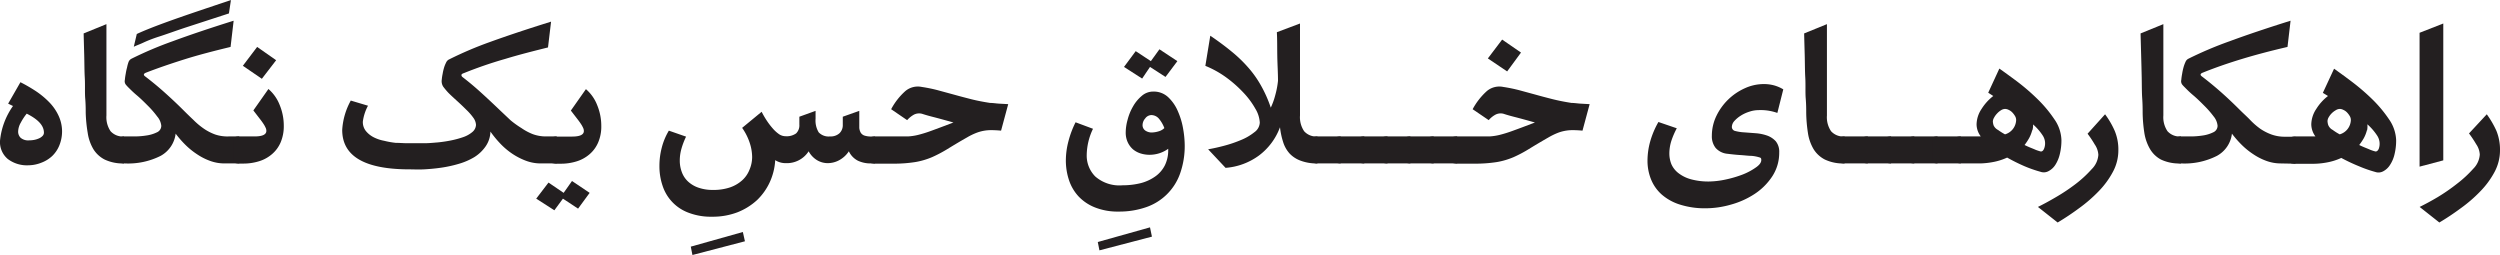 <svg id="Layer_1" data-name="Layer 1" xmlns="http://www.w3.org/2000/svg" viewBox="0 0 350 35.7"><defs><style>.cls-1{fill:#231f20;}</style></defs><path class="cls-1" d="M8.69,18.35a5.26,5.26,0,0,1-.38,2,4.29,4.29,0,0,1-1,1.49,4.56,4.56,0,0,1-1.5.93A5,5,0,0,1,4,23.14a4.43,4.43,0,0,1-2.91-.88A3.1,3.1,0,0,1,0,19.72a10.07,10.07,0,0,1,1.82-4.88l-.68-.33,1.72-3A21.78,21.78,0,0,1,5.08,12.8a11.59,11.59,0,0,1,1.83,1.53,6.77,6.77,0,0,1,1.27,1.83A5.26,5.26,0,0,1,8.69,18.35Zm-2.54.23c0-1-.8-1.86-2.41-2.67a7.85,7.85,0,0,0-.83,1.26,2.66,2.66,0,0,0-.37,1.25,1.19,1.19,0,0,0,.36.88,1.64,1.64,0,0,0,1.2.35,3.93,3.93,0,0,0,.65-.06,2.89,2.89,0,0,0,.67-.2,1.56,1.56,0,0,0,.52-.34A.66.66,0,0,0,6.15,18.58Z"/><path class="cls-1" d="M14.66,22.34a4,4,0,0,1-1.6-1.48,6.23,6.23,0,0,1-.78-2.25A20.2,20.2,0,0,1,12,15.78c0-.47,0-1.16-.07-2s0-1.85-.06-2.89-.05-2.11-.08-3.21-.06-2.11-.08-3l3.19-1.3V16.17a3.48,3.48,0,0,0,.58,2.2,2.27,2.27,0,0,0,1.89.73v3.78A5.92,5.92,0,0,1,14.66,22.34Z"/><path class="cls-1" d="M31.4,22.88a5.9,5.9,0,0,1-2-.36,8.3,8.3,0,0,1-1.85-.95,10.41,10.41,0,0,1-1.63-1.33,14.26,14.26,0,0,1-1.33-1.53,4.09,4.09,0,0,1-2.12,3.12,10.09,10.09,0,0,1-5,1.05,2.24,2.24,0,0,1-.51-.07c-.16,0-.24-.1-.24-.16V19.36c0-.08.08-.15.24-.19a1.79,1.79,0,0,1,.51-.07h1.32a10.72,10.72,0,0,0,1.7-.13,4.89,4.89,0,0,0,1.47-.44,1,1,0,0,0,.62-.93A2.35,2.35,0,0,0,22,16.3a12.48,12.48,0,0,0-1.31-1.51c-.51-.51-1-1-1.55-1.46s-.93-.86-1.24-1.16c-.08-.09-.19-.2-.3-.34a.79.79,0,0,1-.12-.64,8,8,0,0,1,.12-.86,7.76,7.76,0,0,1,.19-.89A4.94,4.94,0,0,1,18,8.67a.86.86,0,0,1,.39-.44,51.77,51.77,0,0,1,5.77-2.45q3.57-1.32,8.55-2.88l-.43,3.67C30,7.12,27.79,7.69,25.85,8.3s-3.72,1.22-5.35,1.85c-.41.15-.47.34-.16.56.93.71,1.84,1.46,2.71,2.24s1.75,1.6,2.59,2.44c.48.48.95.94,1.42,1.38A10.14,10.14,0,0,0,28.52,18a7,7,0,0,0,1.61.83A5.3,5.3,0,0,0,32,19.1h1.49v3.78Zm.65-21-5.9,1.92c-1.58.52-2.87,1-3.88,1.32S20.49,5.77,20,6s-1,.4-1.27.55l.42-1.79c1.06-.5,2.69-1.14,4.87-1.92s5-1.72,8.31-2.83Z"/><path class="cls-1" d="M32.74,19.36c0-.08.08-.15.24-.19a1.68,1.68,0,0,1,.5-.07h2.15c1.11,0,1.66-.26,1.66-.78a1.06,1.06,0,0,0-.06-.34,4.12,4.12,0,0,0-.26-.51,9.68,9.68,0,0,0-.56-.79l-.94-1.22,2.11-3a5.65,5.65,0,0,1,1.58,2.25,7.6,7.6,0,0,1,.57,2.89,5.76,5.76,0,0,1-.44,2.33,4.45,4.45,0,0,1-1.2,1.64,5,5,0,0,1-1.81,1,7.35,7.35,0,0,1-2.24.33h-.56a2.08,2.08,0,0,1-.5-.07c-.16,0-.24-.1-.24-.16ZM38.66,8.43l-2,2.6L34,9.21l2-2.64Z"/><path class="cls-1" d="M75.72,22.88a5.91,5.91,0,0,1-2.13-.39,9.26,9.26,0,0,1-1.92-1A10.07,10.07,0,0,1,70,20.06a14.37,14.37,0,0,1-1.34-1.64,3.78,3.78,0,0,1-.7,2.11A5.33,5.33,0,0,1,66.4,22a9.19,9.19,0,0,1-2.18.94,17.7,17.7,0,0,1-2.48.54c-.83.12-1.63.19-2.4.23s-1.45,0-2,0q-9.44,0-9.43-5.53a9.63,9.63,0,0,1,1.2-4.1l2.41.72a6.42,6.42,0,0,0-.72,2.21,2,2,0,0,0,.43,1.34,3.41,3.41,0,0,0,1.07.86,5.37,5.37,0,0,0,1.48.5A11.77,11.77,0,0,0,55.4,20c.55,0,1.07.05,1.54.05h1.21l1.35,0c.55,0,1.14-.06,1.76-.11a18.59,18.59,0,0,0,1.88-.28,13,13,0,0,0,1.73-.47,4,4,0,0,0,1.25-.7,1.38,1.38,0,0,0,.52-1,1.86,1.86,0,0,0-.37-1,7.86,7.86,0,0,0-1-1.14c-.39-.39-.81-.79-1.25-1.19s-.86-.78-1.23-1.15a9.88,9.88,0,0,1-.74-.88,1.43,1.43,0,0,1-.2-1,6.78,6.78,0,0,1,.12-.8,6.73,6.73,0,0,1,.19-.83,4.2,4.2,0,0,1,.28-.71.93.93,0,0,1,.35-.43,51.52,51.52,0,0,1,5.83-2.49q3.59-1.3,8.53-2.84l-.43,3.61c-2,.5-4,1-6,1.61a58,58,0,0,0-5.81,2,.53.53,0,0,0-.31.21c0,.1,0,.22.18.35.82.63,1.66,1.33,2.52,2.11s1.78,1.64,2.75,2.57l1.43,1.35A13.22,13.22,0,0,0,73,17.93a7.61,7.61,0,0,0,1.59.85,5.3,5.3,0,0,0,1.86.32h1.49v3.78Z"/><path class="cls-1" d="M82.55,27l-1.62,2.21-2.12-1.4-1.2,1.63-2.54-1.63,1.72-2.25L78.91,27l1.17-1.66Zm-5.36-7.62c0-.08.08-.15.24-.19a1.68,1.68,0,0,1,.5-.07h2.15c1.11,0,1.66-.26,1.66-.78a1.06,1.06,0,0,0-.06-.34,4.12,4.12,0,0,0-.26-.51,9.68,9.68,0,0,0-.56-.79l-.94-1.22,2.11-3a5.65,5.65,0,0,1,1.58,2.25,7.6,7.6,0,0,1,.57,2.89,5.6,5.6,0,0,1-.44,2.33,4.45,4.45,0,0,1-1.2,1.64,5,5,0,0,1-1.81,1,7.35,7.35,0,0,1-2.24.33h-.56a2.08,2.08,0,0,1-.5-.07c-.16,0-.24-.1-.24-.16Z"/><path class="cls-1" d="M104.29,33.78,96.94,35.7l-.23-1.17L104,32.48Z"/><path class="cls-1" d="M121.93,22.88a4.14,4.14,0,0,1-1.82-.38,2.81,2.81,0,0,1-1.27-1.32,3.76,3.76,0,0,1-1.34,1.24,3.37,3.37,0,0,1-1.62.42,2.92,2.92,0,0,1-1.45-.39,3.26,3.26,0,0,1-1.22-1.27A3.62,3.62,0,0,1,110,22.84a2.66,2.66,0,0,1-1.47-.42,8.51,8.51,0,0,1-.76,3.08A8.26,8.26,0,0,1,106,28a8.79,8.79,0,0,1-2.73,1.71,9.71,9.71,0,0,1-3.58.63,8.75,8.75,0,0,1-3.27-.55A6,6,0,0,1,92.76,26a8.42,8.42,0,0,1-.44-2.77,10,10,0,0,1,.32-2.53,8.93,8.93,0,0,1,1-2.41l2.41.84a10.31,10.31,0,0,0-.65,1.7,6,6,0,0,0-.23,1.62,4.54,4.54,0,0,0,.28,1.63,3.39,3.39,0,0,0,.84,1.3,4.08,4.08,0,0,0,1.45.88,6.05,6.05,0,0,0,2.12.33,7.14,7.14,0,0,0,2.36-.36,4.94,4.94,0,0,0,1.7-1,3.89,3.89,0,0,0,1-1.45A4.54,4.54,0,0,0,105.3,22a6.5,6.5,0,0,0-.34-2,8,8,0,0,0-1.06-2.1l2.73-2.25a12.36,12.36,0,0,0,.74,1.27A10,10,0,0,0,108.2,18a4.71,4.71,0,0,0,.86.78,1.62,1.62,0,0,0,.89.29,2.29,2.29,0,0,0,1.5-.39,1.56,1.56,0,0,0,.46-1.24V16.34l2.27-.82v1.11a3.18,3.18,0,0,0,.44,1.9,1.9,1.9,0,0,0,1.58.57,1.83,1.83,0,0,0,1.32-.44,1.56,1.56,0,0,0,.47-1.19V16.34l2.31-.82v1.37q0,.59,0,1a1.65,1.65,0,0,0,.2.68,1,1,0,0,0,.52.41,3,3,0,0,0,1,.13h.49v3.78Z"/><path class="cls-1" d="M121.8,19.36c0-.08.08-.15.24-.19a1.7,1.7,0,0,1,.51-.07h2.86c.69,0,1.26,0,1.69,0a7.75,7.75,0,0,0,1.42-.21,18.05,18.05,0,0,0,1.89-.59c.74-.27,1.77-.65,3.07-1.15-1.24-.35-2.19-.61-2.86-.78s-1.17-.32-1.5-.43a1.59,1.59,0,0,0-1.19.12,3.62,3.62,0,0,0-.93.76l-2.24-1.53a9.16,9.16,0,0,1,2-2.55,2.72,2.72,0,0,1,2.28-.57,21.11,21.11,0,0,1,2.21.45l2.28.62c.78.22,1.59.43,2.41.64s1.71.38,2.67.53c.43,0,.86.08,1.28.1l1.26.07-1,3.71c-.52-.05-1-.07-1.37-.07a5.71,5.71,0,0,0-2.16.41,9,9,0,0,0-1.22.6c-1.11.63-2,1.17-2.75,1.63A18.61,18.61,0,0,1,130.49,22a10.47,10.47,0,0,1-2.3.68,18.8,18.8,0,0,1-3.24.23h-2.4a2.09,2.09,0,0,1-.51-.07c-.16,0-.24-.1-.24-.16Z"/><path class="cls-1" d="M161.27,33.13l-7.35,1.92-.23-1.17L161,31.83Z"/><path class="cls-1" d="M157.17,25.94a10.34,10.34,0,0,0,2.57-.31,6.21,6.21,0,0,0,2-.93,4.25,4.25,0,0,0,1.34-1.55,4.77,4.77,0,0,0,.47-2.16v-.16a4.45,4.45,0,0,1-2.6.84,4.16,4.16,0,0,1-1.27-.19,3.15,3.15,0,0,1-1.08-.59,3,3,0,0,1-.73-1,3.21,3.21,0,0,1-.27-1.34,6.76,6.76,0,0,1,.26-1.77,7.27,7.27,0,0,1,.76-1.87,5.4,5.4,0,0,1,1.22-1.48,2.43,2.43,0,0,1,1.63-.61,2.94,2.94,0,0,1,2.11.82,5.8,5.8,0,0,1,1.35,2,10.25,10.25,0,0,1,.72,2.46,14,14,0,0,1,.21,2.2,11.51,11.51,0,0,1-.65,4,7.67,7.67,0,0,1-4.8,4.72,11.37,11.37,0,0,1-3.79.6,8.57,8.57,0,0,1-3.32-.58A6.37,6.37,0,0,1,151,27.5a6.23,6.23,0,0,1-1.34-2.28,8.69,8.69,0,0,1-.44-2.77,10.56,10.56,0,0,1,.36-2.67,13.22,13.22,0,0,1,1-2.66l2.44.91a8.75,8.75,0,0,0-.88,3.67,4.14,4.14,0,0,0,1.19,3A5.14,5.14,0,0,0,157.17,25.94Zm.19-16.57L159,7.16l2.12,1.4,1.2-1.66,2.51,1.66-1.66,2.21L161,9.37,159.9,11Zm3.84,9.18a3.57,3.57,0,0,0,1-.16,1.86,1.86,0,0,0,.81-.46,4.49,4.49,0,0,0-.74-1.29,1.41,1.41,0,0,0-1.08-.53,1.1,1.1,0,0,0-.86.47,1.44,1.44,0,0,0-.37.89.91.91,0,0,0,.4.82A1.6,1.6,0,0,0,161.2,18.55Z"/><path class="cls-1" d="M182.1,22.5a4,4,0,0,1-1.55-1,4.31,4.31,0,0,1-.91-1.61,10.45,10.45,0,0,1-.44-2.08,8.69,8.69,0,0,1-2.93,3.95,9.05,9.05,0,0,1-4.69,1.74l-2.44-2.6c.66-.11,1.39-.27,2.22-.49a17.68,17.68,0,0,0,2.36-.8,7.5,7.5,0,0,0,1.88-1.09,1.75,1.75,0,0,0,.77-1.36,4.2,4.2,0,0,0-.62-1.94,11.24,11.24,0,0,0-1.66-2.24,17,17,0,0,0-2.42-2.14,13.76,13.76,0,0,0-2.92-1.62L169.44,5c1.12.76,2.13,1.51,3,2.23a19,19,0,0,1,2.36,2.28,14.69,14.69,0,0,1,1.79,2.56,17.74,17.74,0,0,1,1.32,3,9.93,9.93,0,0,0,.63-1.76,11.9,11.9,0,0,0,.38-2c0-1.11-.08-2.26-.1-3.47s0-2.31-.06-3.33L182,3.29V16.17a3.48,3.48,0,0,0,.58,2.2,2.23,2.23,0,0,0,1.86.73v3.78A6.33,6.33,0,0,1,182.1,22.5Z"/><path class="cls-1" d="M184.44,22.88a2.16,2.16,0,0,1-.51-.07c-.16,0-.24-.1-.24-.16V19.36c0-.08.08-.15.24-.19a1.75,1.75,0,0,1,.51-.07h3.25v3.78Z"/><path class="cls-1" d="M187.69,22.88a2.08,2.08,0,0,1-.5-.07c-.17,0-.25-.1-.25-.16V19.36c0-.08.08-.15.25-.19a1.68,1.68,0,0,1,.5-.07H191v3.78Z"/><path class="cls-1" d="M191,22.88a2.09,2.09,0,0,1-.51-.07c-.16,0-.24-.1-.24-.16V19.36c0-.08.08-.15.24-.19a1.7,1.7,0,0,1,.51-.07h3.25v3.78Z"/><path class="cls-1" d="M194.2,22.88a2.08,2.08,0,0,1-.5-.07c-.17,0-.25-.1-.25-.16V19.36c0-.08.08-.15.25-.19a1.68,1.68,0,0,1,.5-.07h3.25v3.78Z"/><path class="cls-1" d="M197.45,22.88a2.08,2.08,0,0,1-.5-.07c-.16,0-.25-.1-.25-.16V19.36c0-.08.09-.15.25-.19a1.68,1.68,0,0,1,.5-.07h3.26v3.78Z"/><path class="cls-1" d="M200.71,22.88a2.16,2.16,0,0,1-.51-.07c-.16,0-.24-.1-.24-.16V19.36c0-.08.08-.15.24-.19a1.75,1.75,0,0,1,.51-.07H204v3.78Z"/><path class="cls-1" d="M203.21,19.36c0-.08.08-.15.25-.19a1.68,1.68,0,0,1,.5-.07h2.86c.7,0,1.26,0,1.7,0a7.77,7.77,0,0,0,1.41-.21,18.05,18.05,0,0,0,1.89-.59c.75-.27,1.77-.65,3.07-1.15-1.23-.35-2.19-.61-2.86-.78s-1.17-.32-1.5-.43a1.56,1.56,0,0,0-1.18.12,3.31,3.31,0,0,0-.93.76l-2.25-1.53a9.36,9.36,0,0,1,2-2.55,2.72,2.72,0,0,1,2.28-.57,22.21,22.21,0,0,1,2.21.45l2.28.62c.78.22,1.58.43,2.41.64s1.71.38,2.66.53c.44,0,.87.08,1.29.1l1.25.07-1,3.71c-.52-.05-1-.07-1.36-.07a5.66,5.66,0,0,0-1.11.1,5.51,5.51,0,0,0-1.06.31,9.65,9.65,0,0,0-1.22.6c-1.1.63-2,1.17-2.75,1.63A17.81,17.81,0,0,1,211.9,22a10.38,10.38,0,0,1-2.29.68,19,19,0,0,1-3.24.23H204a2.08,2.08,0,0,1-.5-.07c-.17,0-.25-.1-.25-.16Zm9.73-12L211,10l-2.7-1.82,2-2.64Z"/><path class="cls-1" d="M248.83,15.81a7,7,0,0,0-2.7-.39,4,4,0,0,0-1.23.22,5,5,0,0,0-1.19.55,4.27,4.27,0,0,0-.9.75,1.29,1.29,0,0,0-.35.83.58.58,0,0,0,.48.57,6.13,6.13,0,0,0,1.24.19l1.6.12a6.32,6.32,0,0,1,1.59.32,3,3,0,0,1,1.24.81,2.32,2.32,0,0,1,.48,1.57,6,6,0,0,1-1,3.38,8.57,8.57,0,0,1-2.47,2.44,11.67,11.67,0,0,1-3.31,1.48,12.83,12.83,0,0,1-3.5.51,11.48,11.48,0,0,1-3.59-.51,7.07,7.07,0,0,1-2.56-1.4,5.65,5.65,0,0,1-1.51-2.13,6.9,6.9,0,0,1-.5-2.67,10.08,10.08,0,0,1,.37-2.62,12,12,0,0,1,1.16-2.75l2.57.88a10.85,10.85,0,0,0-.77,1.79,5.88,5.88,0,0,0-.27,1.73A4,4,0,0,0,234,23a3.21,3.21,0,0,0,1,1.25,5,5,0,0,0,1.74.85,9.23,9.23,0,0,0,2.52.31,11.69,11.69,0,0,0,2.25-.26,15.81,15.81,0,0,0,2.39-.69,8.63,8.63,0,0,0,1.9-1c.52-.35.78-.71.78-1.05s-.12-.33-.37-.41a5.1,5.1,0,0,0-1-.18c-.45,0-1-.08-1.53-.11s-1.19-.1-1.84-.18a2.51,2.51,0,0,1-1.65-.82,2.59,2.59,0,0,1-.53-1.69,6.39,6.39,0,0,1,.63-2.78,8.09,8.09,0,0,1,4-3.89,6.35,6.35,0,0,1,2.63-.58,5.42,5.42,0,0,1,1.4.17,5.2,5.2,0,0,1,1.34.57Z"/><path class="cls-1" d="M255.49,22.34a4,4,0,0,1-1.6-1.48,6.23,6.23,0,0,1-.78-2.25,20.2,20.2,0,0,1-.24-2.83c0-.47,0-1.16-.07-2s0-1.85-.06-2.89-.05-2.11-.08-3.21-.06-2.11-.08-3l3.19-1.3V16.17a3.48,3.48,0,0,0,.58,2.2,2.27,2.27,0,0,0,1.89.73v3.78A5.92,5.92,0,0,1,255.49,22.34Z"/><path class="cls-1" d="M258.24,22.88a2.16,2.16,0,0,1-.51-.07c-.16,0-.24-.1-.24-.16V19.36c0-.08.08-.15.24-.19a1.75,1.75,0,0,1,.51-.07h3.25v3.78Z"/><path class="cls-1" d="M261.49,22.88a2.08,2.08,0,0,1-.5-.07c-.17,0-.25-.1-.25-.16V19.36c0-.08.08-.15.25-.19a1.68,1.68,0,0,1,.5-.07h3.26v3.78Z"/><path class="cls-1" d="M264.75,22.88a2.09,2.09,0,0,1-.51-.07c-.16,0-.24-.1-.24-.16V19.36c0-.08.08-.15.24-.19a1.7,1.7,0,0,1,.51-.07H268v3.78Z"/><path class="cls-1" d="M268,22.88a2.24,2.24,0,0,1-.51-.07c-.16,0-.24-.1-.24-.16V19.36c0-.08.08-.15.24-.19a1.79,1.79,0,0,1,.51-.07h3.25v3.78Z"/><path class="cls-1" d="M271.25,22.88a2.08,2.08,0,0,1-.5-.07c-.16,0-.25-.1-.25-.16V19.36c0-.08.09-.15.25-.19a1.68,1.68,0,0,1,.5-.07h3.26v3.78Z"/><path class="cls-1" d="M273.76,19.36c0-.08.08-.15.24-.19a1.75,1.75,0,0,1,.51-.07h2.8a2.85,2.85,0,0,1-.59-1.66,4,4,0,0,1,.7-2.19,7,7,0,0,1,1.64-1.81l-.71-.46,1.56-3.38c.65.46,1.47,1.05,2.46,1.79a29.6,29.6,0,0,1,2.86,2.46,17.71,17.71,0,0,1,2.37,2.83,5.36,5.36,0,0,1,1,2.91,8.07,8.07,0,0,1-.23,2,4.81,4.81,0,0,1-.63,1.5,2.52,2.52,0,0,1-.95.87,1.37,1.37,0,0,1-1.12.09,17.69,17.69,0,0,1-2.26-.79A25.5,25.5,0,0,1,281,22.06a8.24,8.24,0,0,1-2.05.64,10.69,10.69,0,0,1-1.79.18h-2.6a2.16,2.16,0,0,1-.51-.07c-.16,0-.24-.1-.24-.16Zm6-1.14a8.87,8.87,0,0,0,.94.59,2.16,2.16,0,0,0,1.56-2,1.07,1.07,0,0,0-.16-.57,2.76,2.76,0,0,0-.39-.51,1.68,1.68,0,0,0-.5-.35,1.15,1.15,0,0,0-.48-.13,1.09,1.09,0,0,0-.58.18,2.58,2.58,0,0,0-.55.45,2.61,2.61,0,0,0-.43.59A1.13,1.13,0,0,0,279,17a2.23,2.23,0,0,0,.1.54A1.35,1.35,0,0,0,279.78,18.22Zm4.75,0a4.67,4.67,0,0,1-.44,1.13,8.22,8.22,0,0,1-.63.95c.26.13.52.25.79.36s.53.21.77.32a6.85,6.85,0,0,0,.71.23c.18,0,.33-.09.46-.39A2,2,0,0,0,286,19a7.51,7.51,0,0,0-1.37-1.58A2.49,2.49,0,0,1,284.53,18.26Z"/><path class="cls-1" d="M294.71,16a11.89,11.89,0,0,1,1.35,2.32,6.78,6.78,0,0,1,.51,2.75,6.33,6.33,0,0,1-.77,3,11.88,11.88,0,0,1-2,2.72,20.22,20.22,0,0,1-2.73,2.36,35.74,35.74,0,0,1-3,2l-2.76-2.18c.71-.35,1.55-.8,2.52-1.37a26.17,26.17,0,0,0,2.77-1.85,16.19,16.19,0,0,0,2.24-2.07,3.11,3.11,0,0,0,.93-2,2.82,2.82,0,0,0-.51-1.46,15.07,15.07,0,0,0-1-1.5Z"/><path class="cls-1" d="M302.54,22.34A3.92,3.92,0,0,1,301,20.86a6.43,6.43,0,0,1-.79-2.25,20.2,20.2,0,0,1-.24-2.83c0-.47,0-1.16-.06-2s-.05-1.85-.07-2.89-.05-2.11-.08-3.21-.06-2.11-.08-3l3.19-1.3V16.17a3.48,3.48,0,0,0,.58,2.2,2.27,2.27,0,0,0,1.89.73v3.78A5.92,5.92,0,0,1,302.54,22.34Z"/><path class="cls-1" d="M319.28,22.88a5.9,5.9,0,0,1-2-.36,8.3,8.3,0,0,1-1.85-.95,10.41,10.41,0,0,1-1.63-1.33,14.26,14.26,0,0,1-1.33-1.53,4.07,4.07,0,0,1-2.12,3.12,10,10,0,0,1-5,1.05,2.08,2.08,0,0,1-.5-.07c-.17,0-.25-.1-.25-.16V19.36c0-.08.08-.15.25-.19a1.68,1.68,0,0,1,.5-.07h1.32a10.94,10.94,0,0,0,1.71-.13,4.92,4.92,0,0,0,1.46-.44,1,1,0,0,0,.62-.93,2.4,2.4,0,0,0-.55-1.3,13.57,13.57,0,0,0-1.32-1.51c-.51-.51-1-1-1.55-1.46s-.93-.86-1.23-1.16a3.71,3.71,0,0,1-.31-.34.79.79,0,0,1-.12-.64,8,8,0,0,1,.12-.86,7.76,7.76,0,0,1,.19-.89,4.94,4.94,0,0,1,.28-.77.86.86,0,0,1,.39-.44,51.77,51.77,0,0,1,5.77-2.45q3.57-1.32,8.55-2.88l-.43,3.67q-3.54.82-6.46,1.71t-5.35,1.87c-.41.15-.47.34-.16.56.93.71,1.84,1.46,2.72,2.24s1.74,1.6,2.58,2.44c.48.48,1,.94,1.42,1.38A10.14,10.14,0,0,0,316.4,18a7,7,0,0,0,1.61.83,5.34,5.34,0,0,0,1.86.31h1.49v3.78Z"/><path class="cls-1" d="M320.62,19.36c0-.08.08-.15.24-.19a1.68,1.68,0,0,1,.5-.07h2.8a2.91,2.91,0,0,1-.58-1.66,4,4,0,0,1,.7-2.19,6.82,6.82,0,0,1,1.64-1.81L325.2,13l1.57-3.38c.65.46,1.47,1.05,2.45,1.79a29.7,29.7,0,0,1,2.87,2.46,17.71,17.71,0,0,1,2.37,2.83,5.45,5.45,0,0,1,1,2.91,8.07,8.07,0,0,1-.23,2,4.59,4.59,0,0,1-.64,1.5,2.49,2.49,0,0,1-.94.87,1.37,1.37,0,0,1-1.12.09,17.69,17.69,0,0,1-2.26-.79,25.5,25.5,0,0,1-2.49-1.17,8.37,8.37,0,0,1-2.05.64,10.79,10.79,0,0,1-1.79.18h-2.61a2.08,2.08,0,0,1-.5-.07c-.16,0-.24-.1-.24-.16Zm6-1.14a7.94,7.94,0,0,0,.94.59,2.16,2.16,0,0,0,1.56-2,1.07,1.07,0,0,0-.16-.57,2.76,2.76,0,0,0-.39-.51,1.6,1.6,0,0,0-.51-.35,1.08,1.08,0,0,0-.47-.13,1.09,1.09,0,0,0-.58.18,2.63,2.63,0,0,0-1,1,1.13,1.13,0,0,0-.16.53,2.23,2.23,0,0,0,.1.54A1.35,1.35,0,0,0,326.64,18.22Zm4.75,0a4.67,4.67,0,0,1-.44,1.13,8.32,8.32,0,0,1-.64.95c.26.13.53.25.8.36s.53.21.77.32a6.85,6.85,0,0,0,.71.23c.17,0,.33-.09.46-.39a2.07,2.07,0,0,0-.23-1.84,7.81,7.81,0,0,0-1.37-1.58A2.79,2.79,0,0,1,331.39,18.26Z"/><path class="cls-1" d="M342.06,22.45l-3.32.88V4.59l3.32-1.3Z"/><path class="cls-1" d="M348.15,16a13,13,0,0,1,1.35,2.32,7,7,0,0,1,.5,2.75,6.43,6.43,0,0,1-.76,3,11.93,11.93,0,0,1-2,2.72,19.63,19.63,0,0,1-2.73,2.36,35.74,35.74,0,0,1-3,2l-2.76-2.18c.71-.35,1.56-.8,2.52-1.37A26.17,26.17,0,0,0,344,25.71a16.19,16.19,0,0,0,2.24-2.07,3.11,3.11,0,0,0,.93-2,2.82,2.82,0,0,0-.51-1.46,15.07,15.07,0,0,0-1-1.5Z"/></svg>